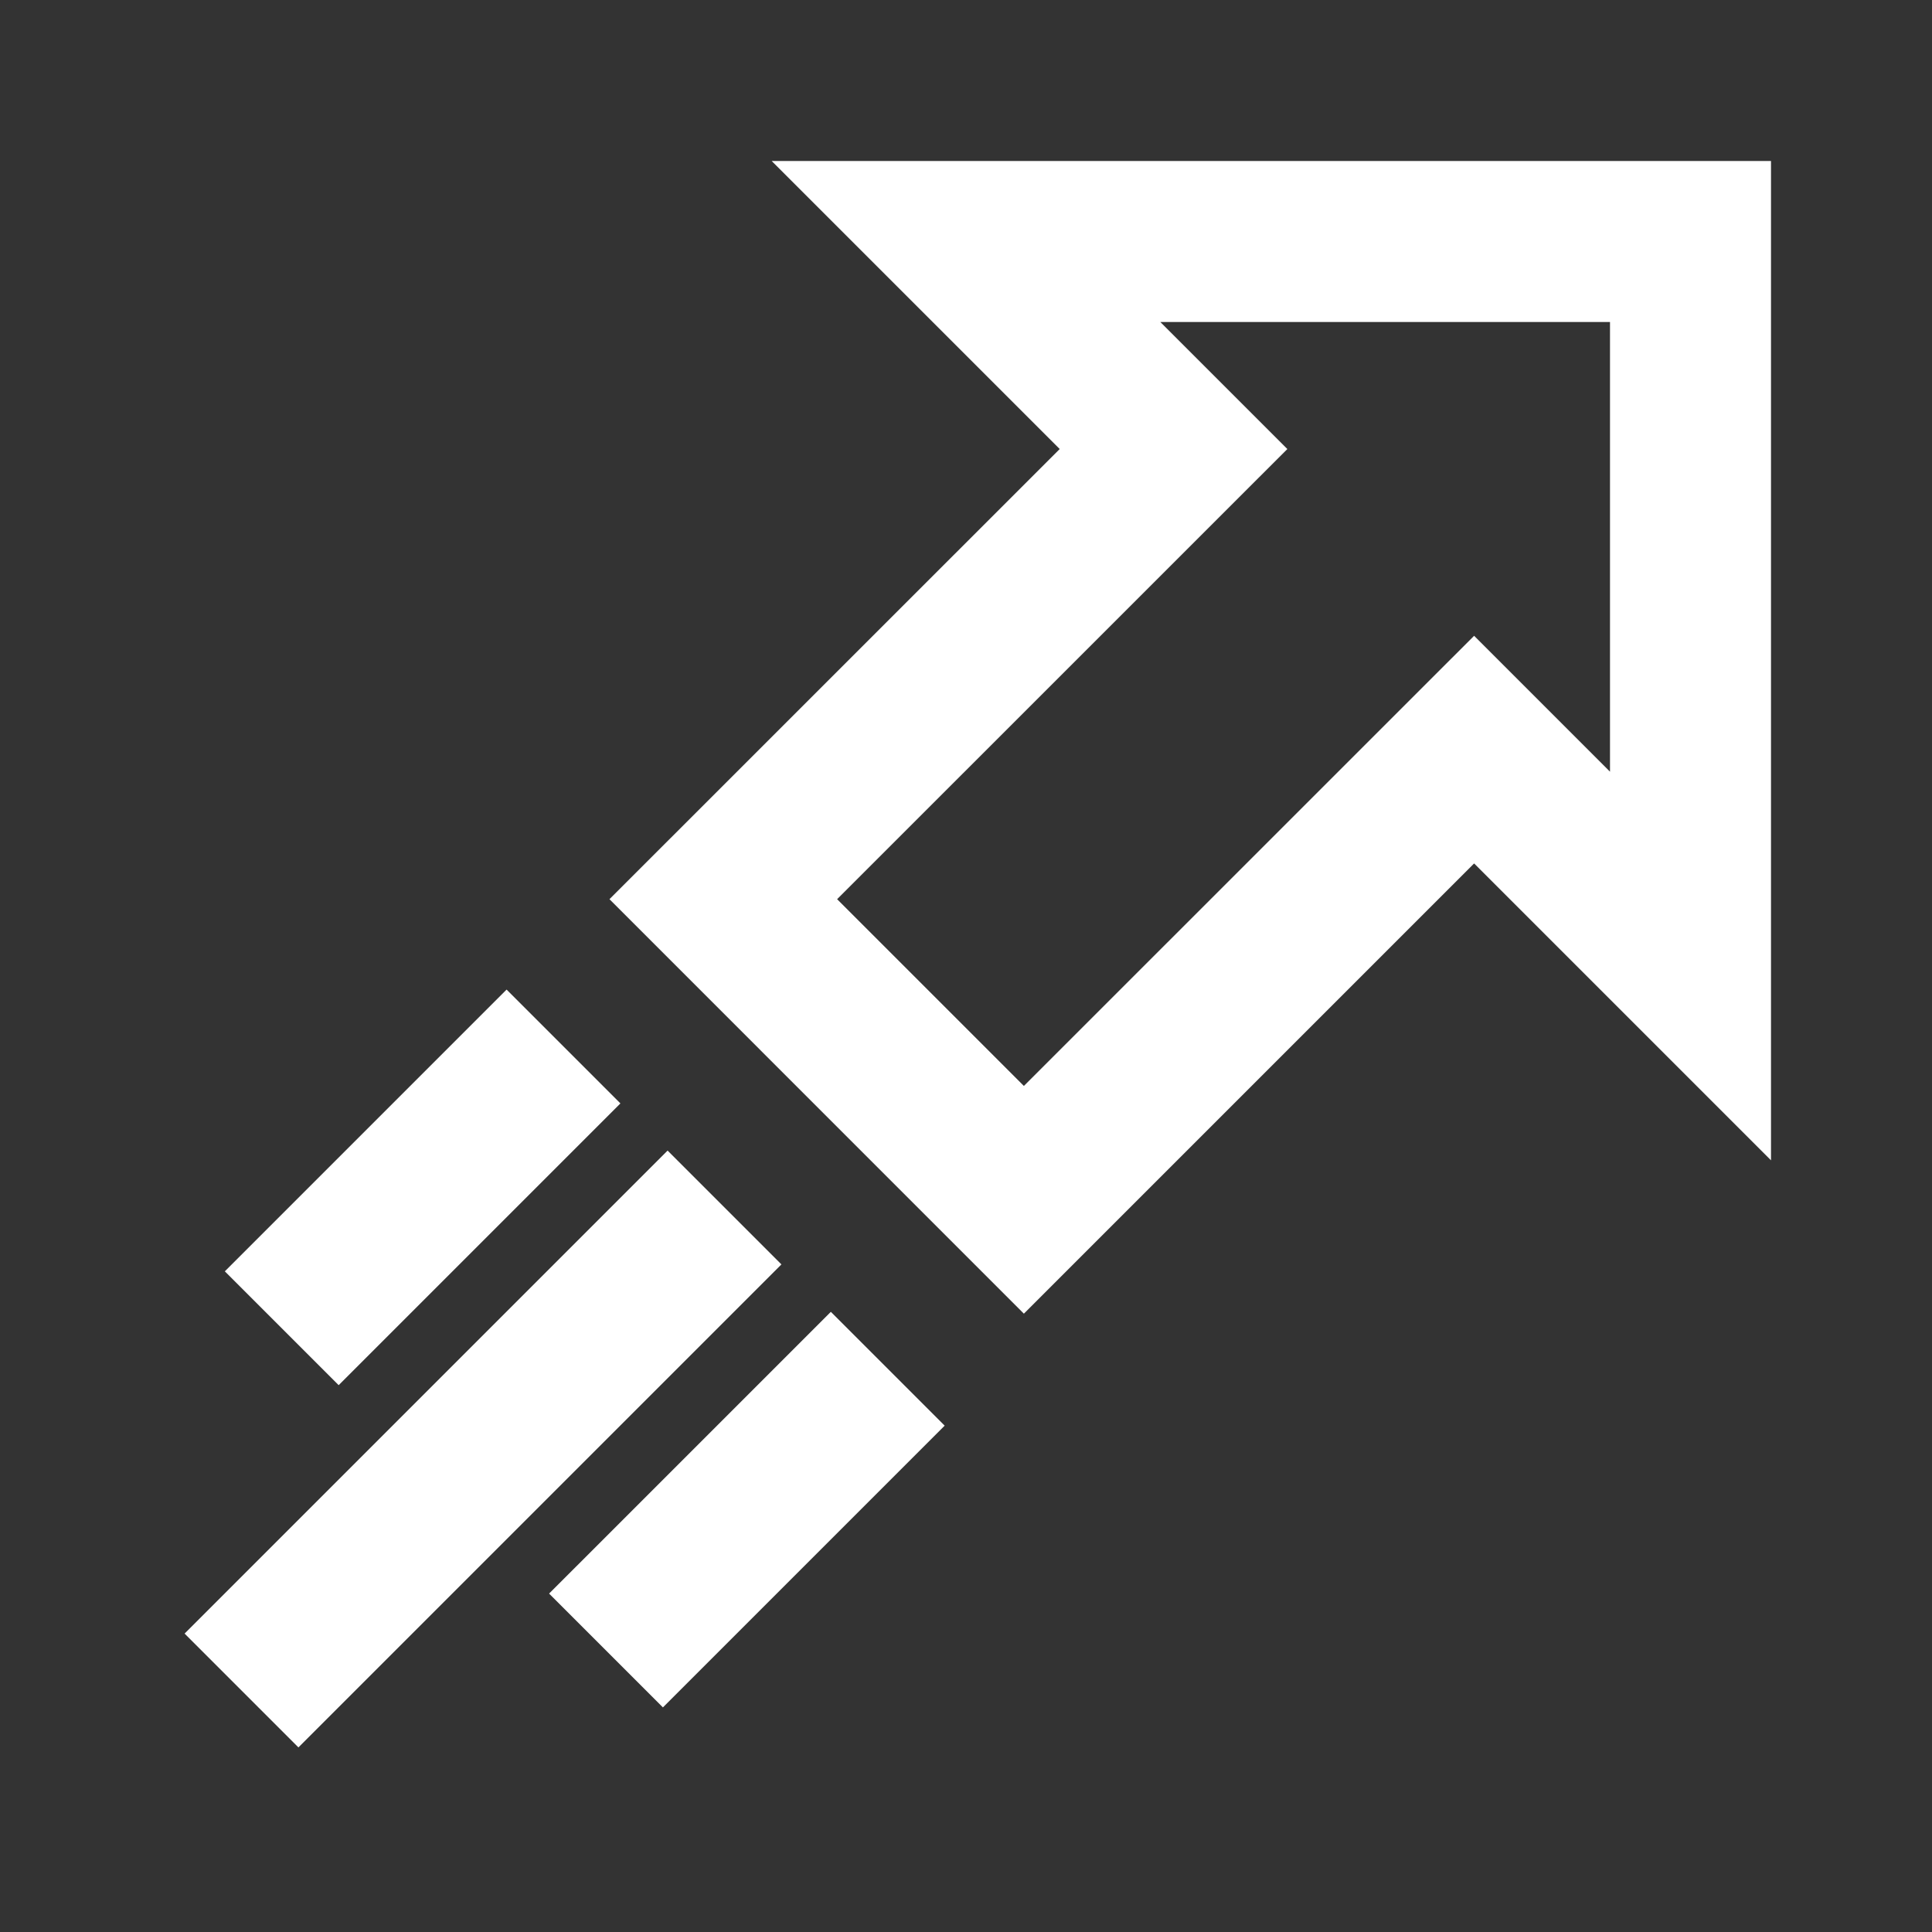 <svg width="24" height="24" viewBox="0 0 24 24" fill="none" xmlns="http://www.w3.org/2000/svg">
<rect x="0" y="0" width="24" height="24" fill="#333333" stroke="none"/>
<path fill-rule="evenodd" clip-rule="evenodd" d="M22 2H9.586L13.164 5.578L7.571 11.17L12.719 16.319L18.312 10.726L22 14.414V2ZM15.992 5.578L14.414 4H20V9.586L18.312 7.898L12.719 13.49L10.399 11.17L15.992 5.578ZM8.293 14.293L2.293 20.293L3.707 21.707L9.707 15.707L8.293 14.293ZM2.793 15.793L6.293 12.293L7.707 13.707L4.207 17.207L2.793 15.793ZM10.321 16.296L6.821 19.796L8.235 21.21L11.735 17.71L10.321 16.296Z" fill="white"/>
</svg>

